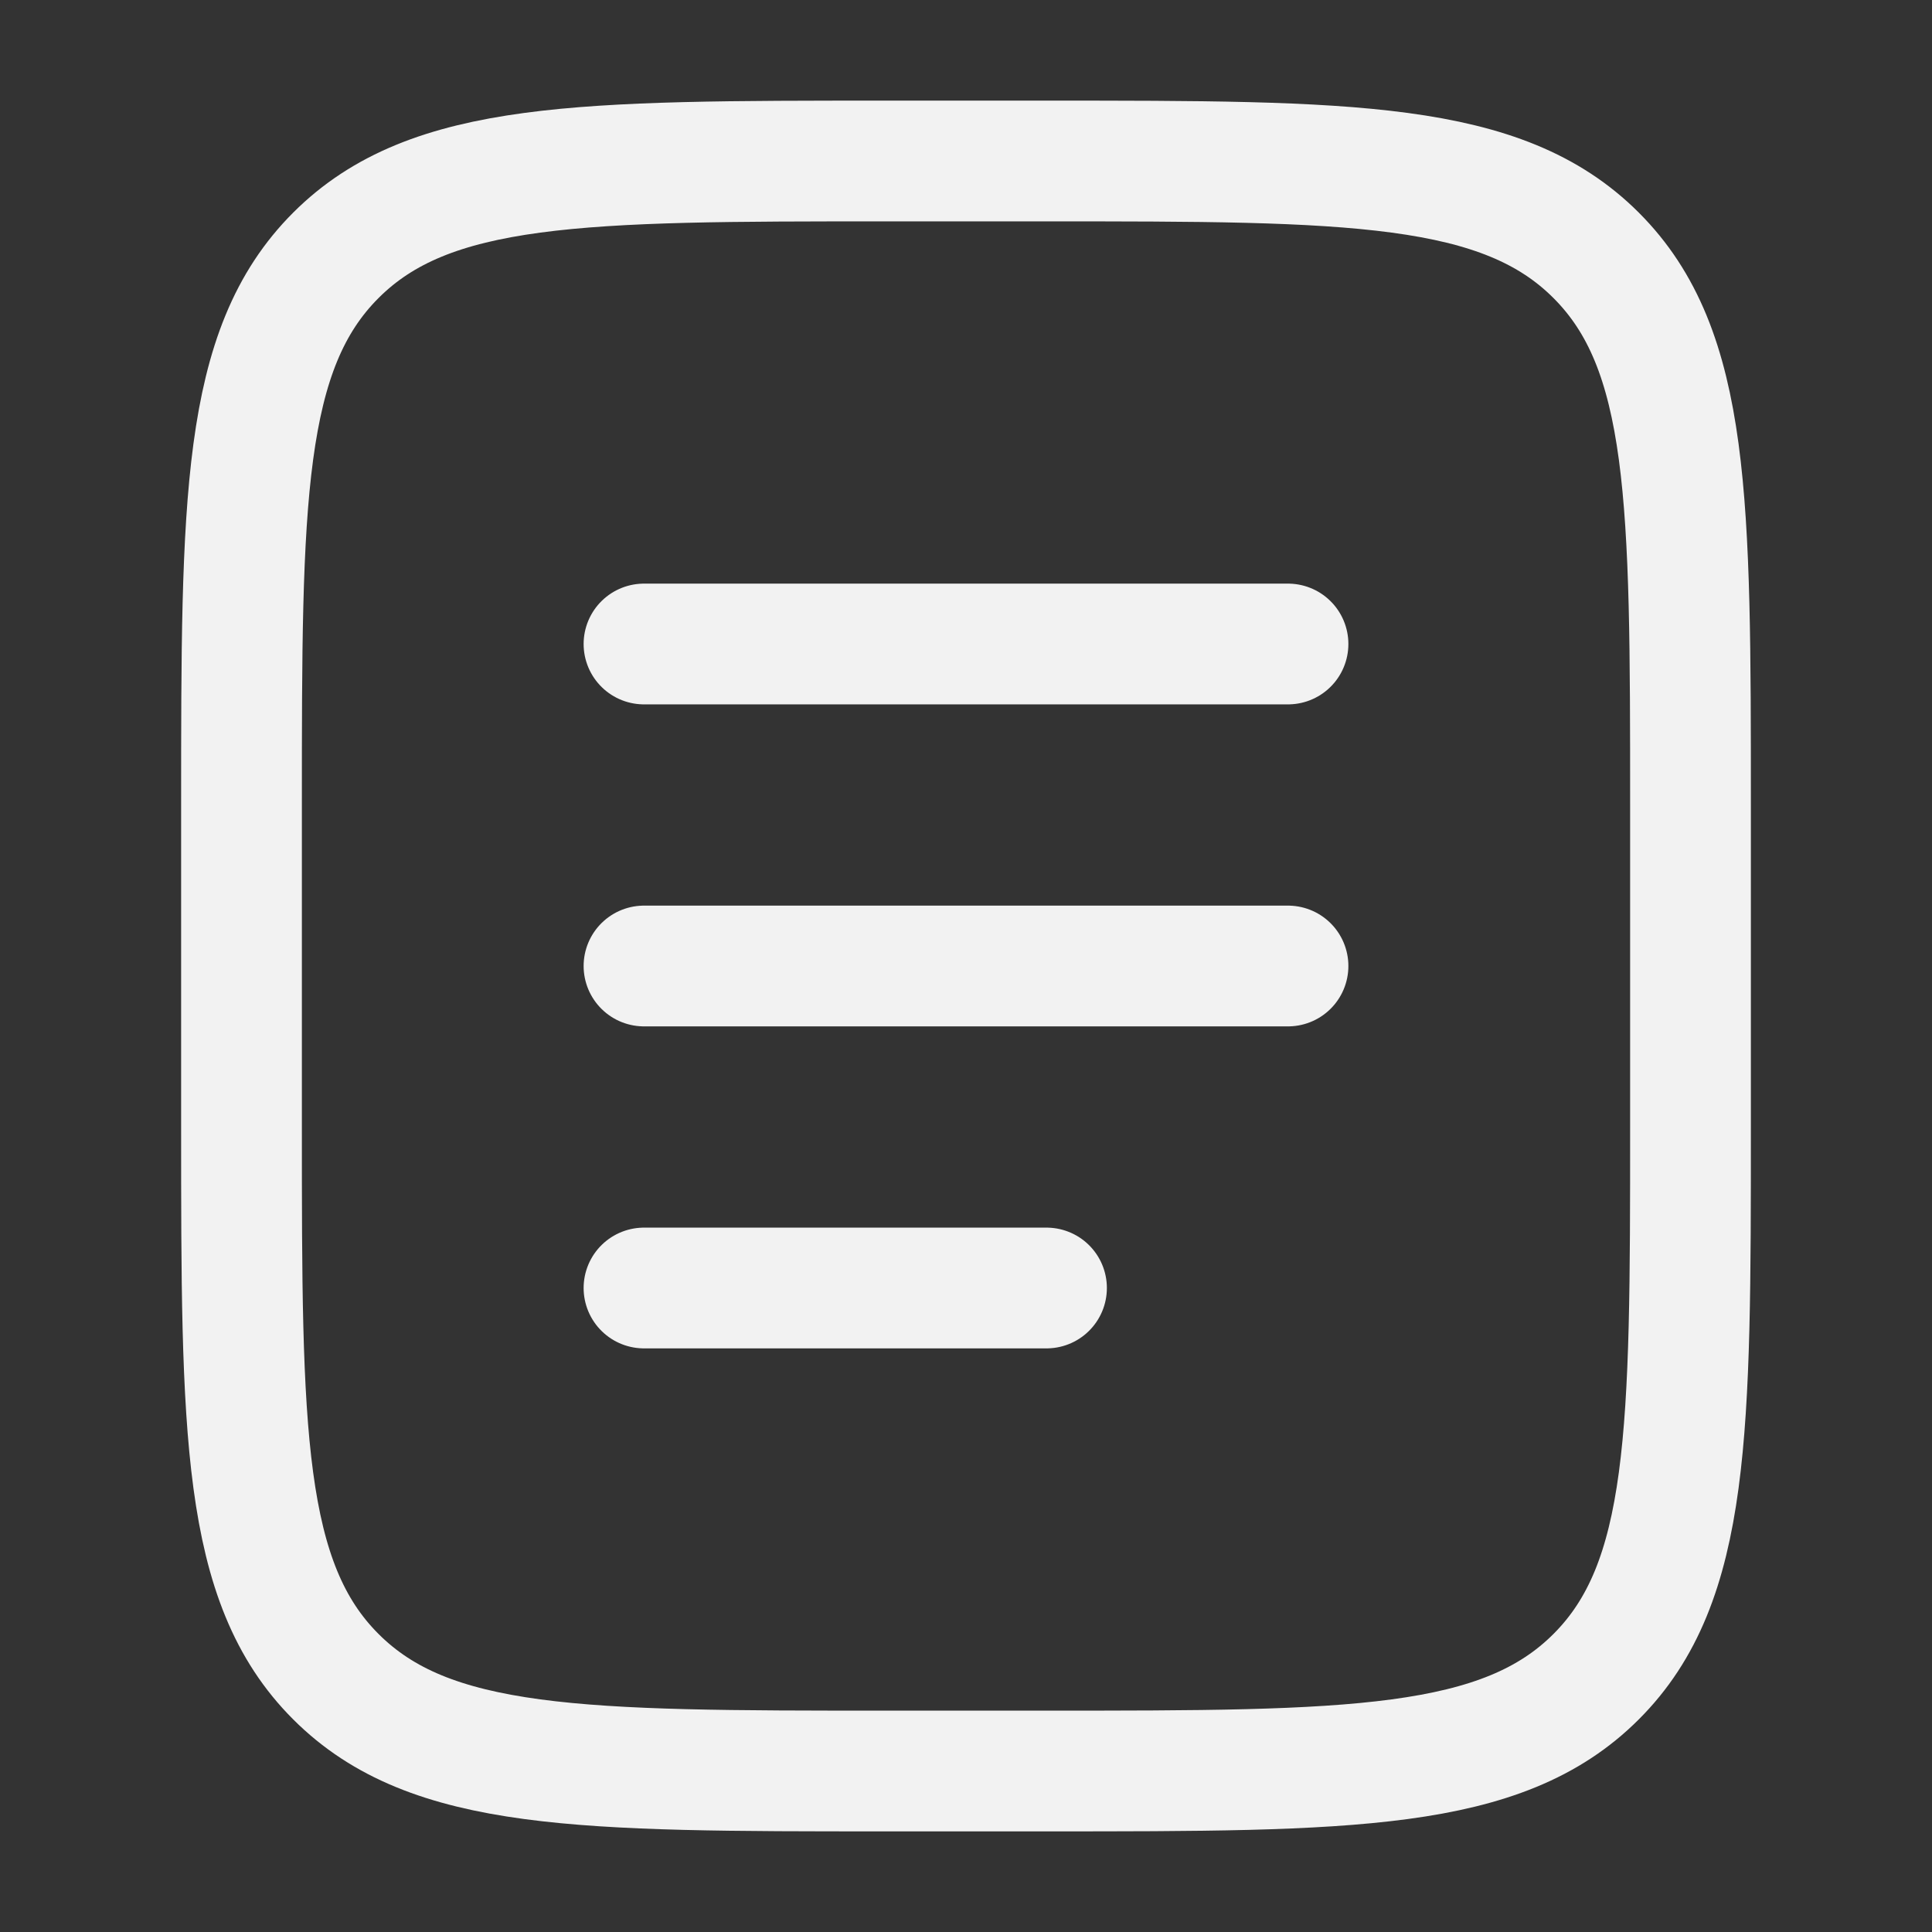 <?xml version="1.0" encoding="utf-8"?><!-- Uploaded to: SVG Repo, www.svgrepo.com, Generator: SVG Repo Mixer Tools -->
<svg width="800px" height="800px" viewBox="0 0 24 24" fill="none" xmlns="http://www.w3.org/2000/svg">
<rect x="0" y="0" width="24" height="24" fill="#333333" stroke="none"/>
<path d="M3 10C3 6.229 3 4.343 4.172 3.172C5.343 2 7.229 2 11 2H13C16.771 2 18.657 2 19.828 3.172C21 4.343 21 6.229 21 10V14C21 17.771 21 19.657 19.828 20.828C18.657 22 16.771 22 13 22H11C7.229 22 5.343 22 4.172 20.828C3 19.657 3 17.771 3 14V10Z" stroke="#f2f2f2" stroke-width="1.5"/>
<path d="M8 12H16" stroke="#f2f2f2" stroke-width="1.5" stroke-linecap="round"/>
<path d="M8 8H16" stroke="#f2f2f2" stroke-width="1.5" stroke-linecap="round"/>
<path d="M8 16H13" stroke="#f2f2f2" stroke-width="1.5" stroke-linecap="round"/>
</svg>